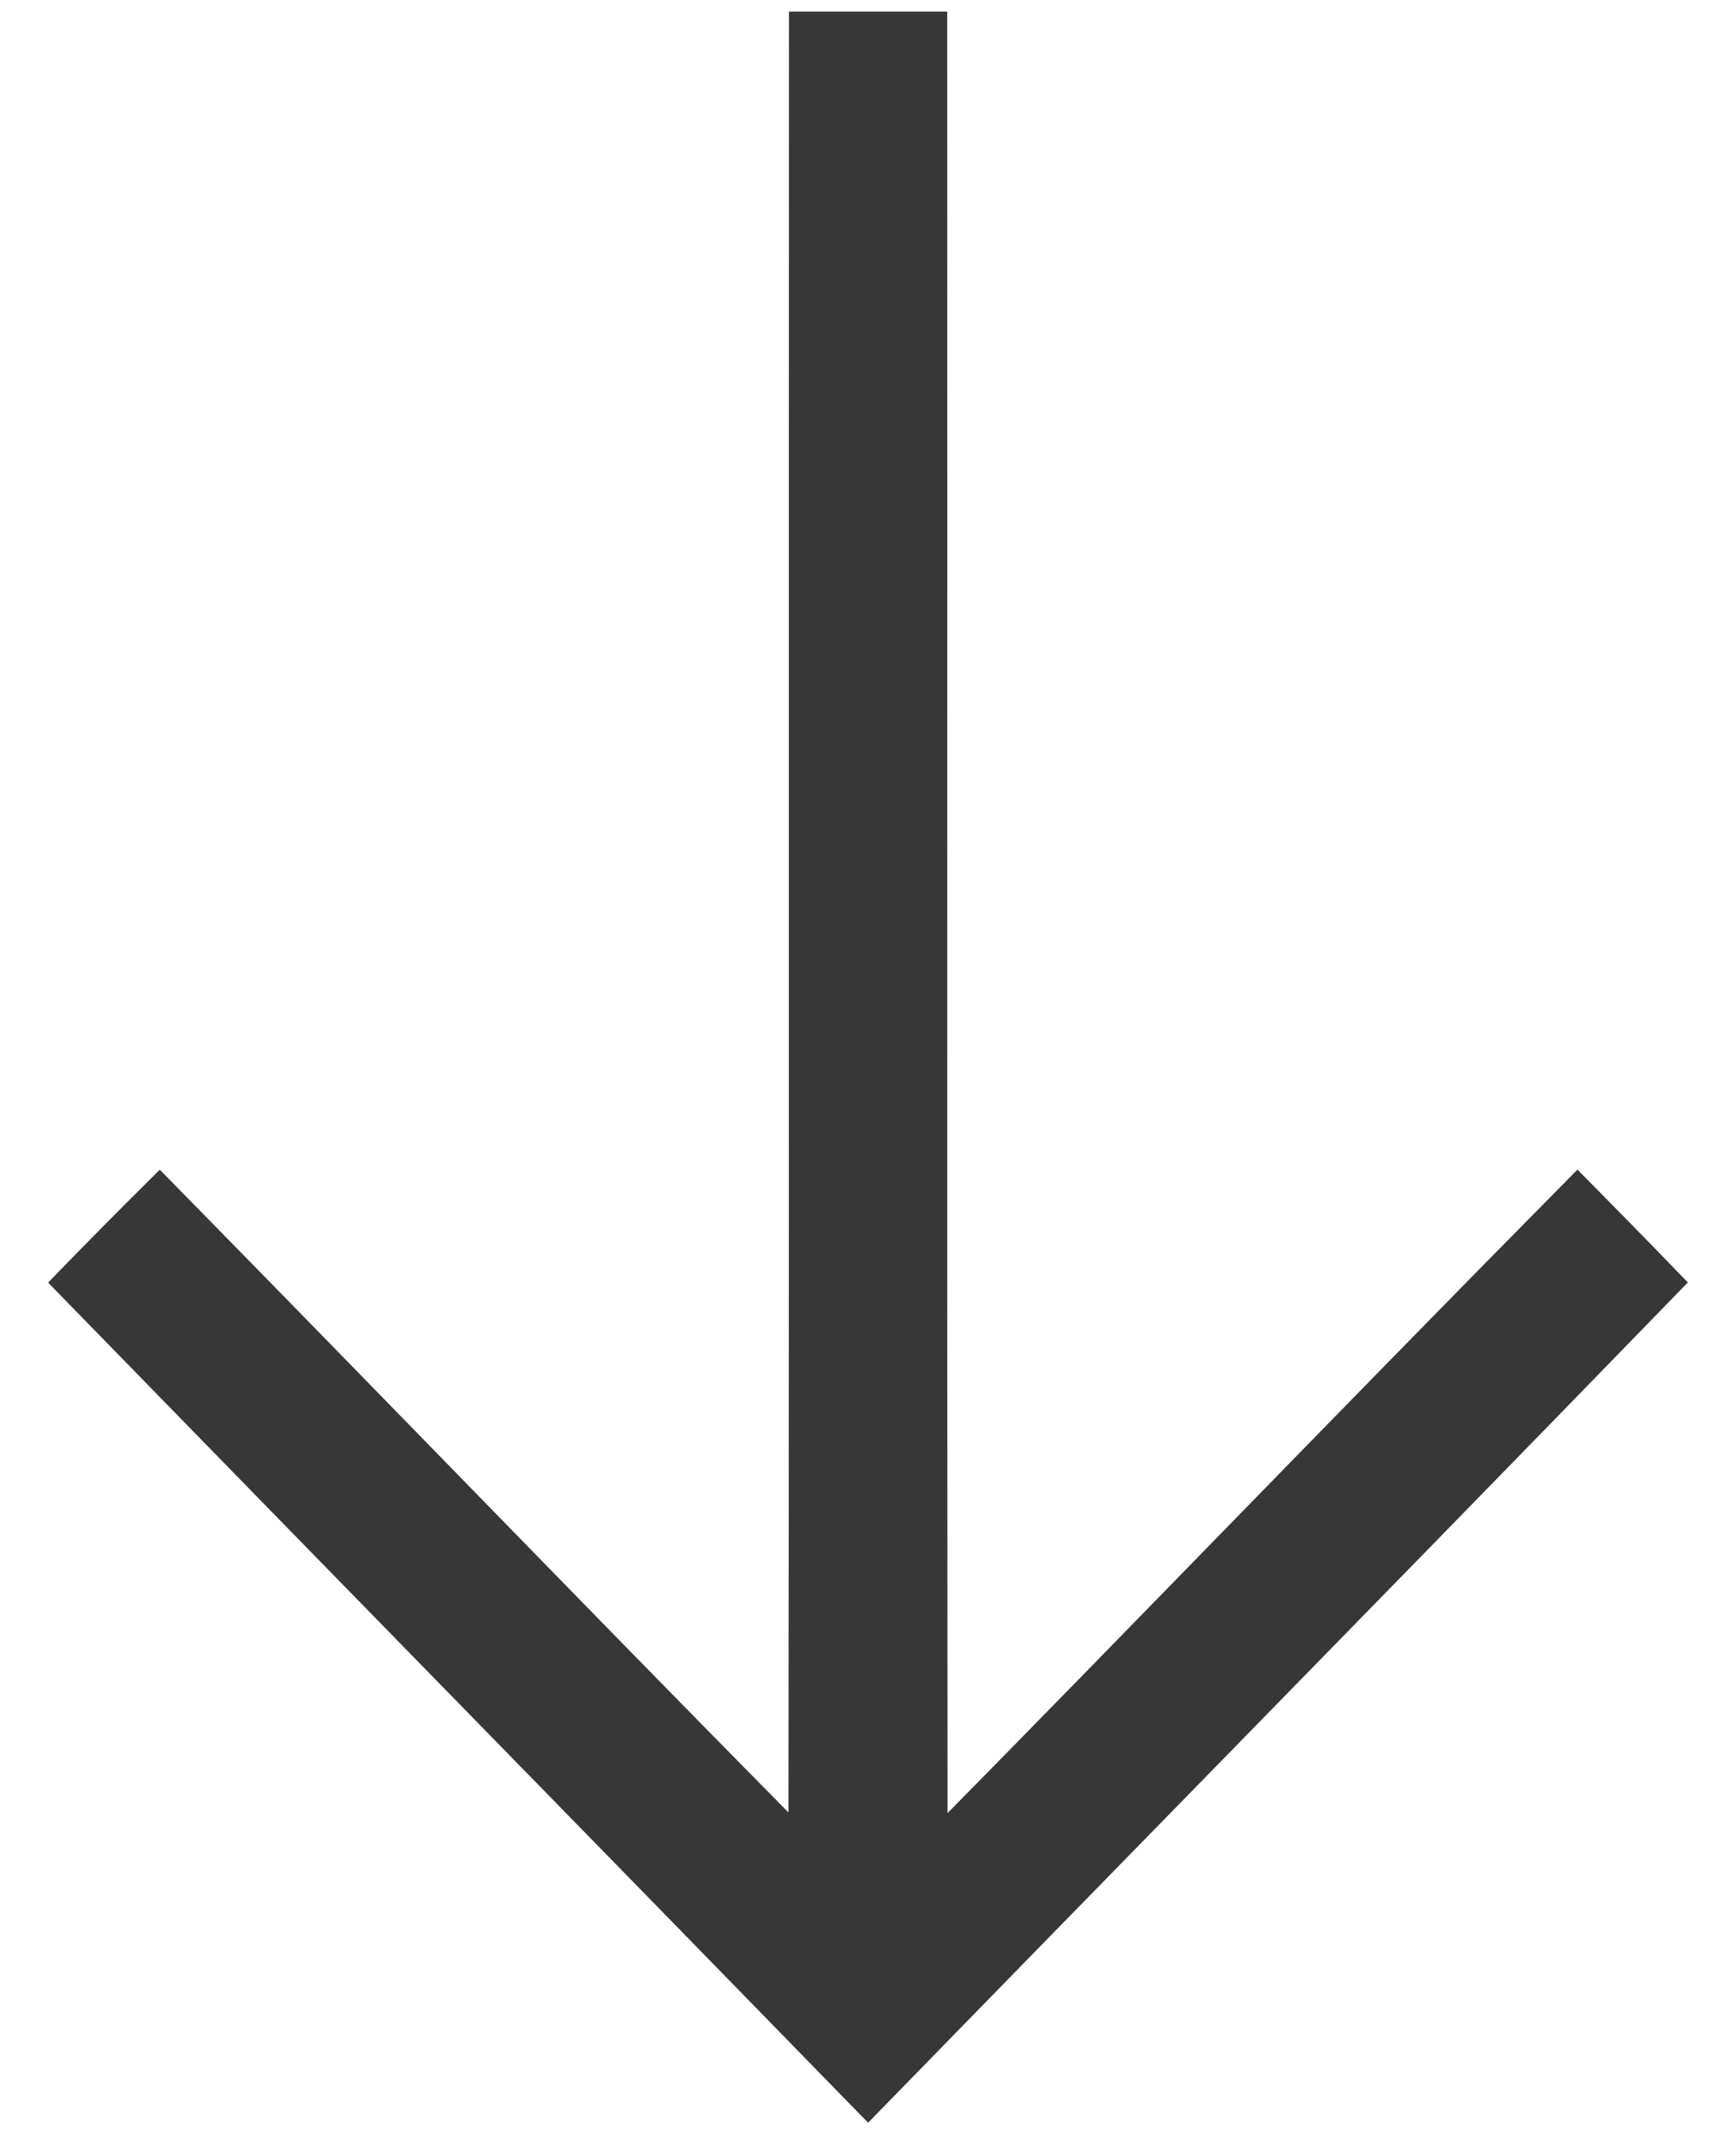 <svg width="30" height="37" viewBox="0 0 30 37" fill="none" xmlns="http://www.w3.org/2000/svg">
<path d="M14.894 36.355L15.002 36.465L15.109 36.355C16.908 34.509 18.71 32.666 20.512 30.822C23.297 27.973 26.082 25.123 28.858 22.264L28.959 22.16L28.858 22.056C28.365 21.544 27.866 21.037 27.367 20.532L27.26 20.424L27.154 20.532C25.192 22.516 23.241 24.517 21.291 26.517C19.604 28.248 17.918 29.978 16.225 31.696C16.218 23.012 16.219 19.23 16.22 14.839C16.221 11.358 16.222 7.494 16.219 0.5L16.219 0.35L16.069 0.35L13.934 0.35L13.784 0.35L13.784 0.5C13.781 7.027 13.782 10.827 13.782 14.135C13.783 18.839 13.784 22.546 13.775 31.684C11.703 29.587 9.646 27.476 7.588 25.365C6.016 23.752 4.444 22.14 2.865 20.532L2.76 20.425L2.653 20.531C2.144 21.036 1.642 21.544 1.142 22.058L1.041 22.163L1.143 22.268C3.432 24.617 5.725 26.963 8.017 29.31L8.018 29.311C10.311 31.658 12.604 34.005 14.894 36.355Z" fill="#383737" stroke="#383737" stroke-width="0.3"/>
</svg>
